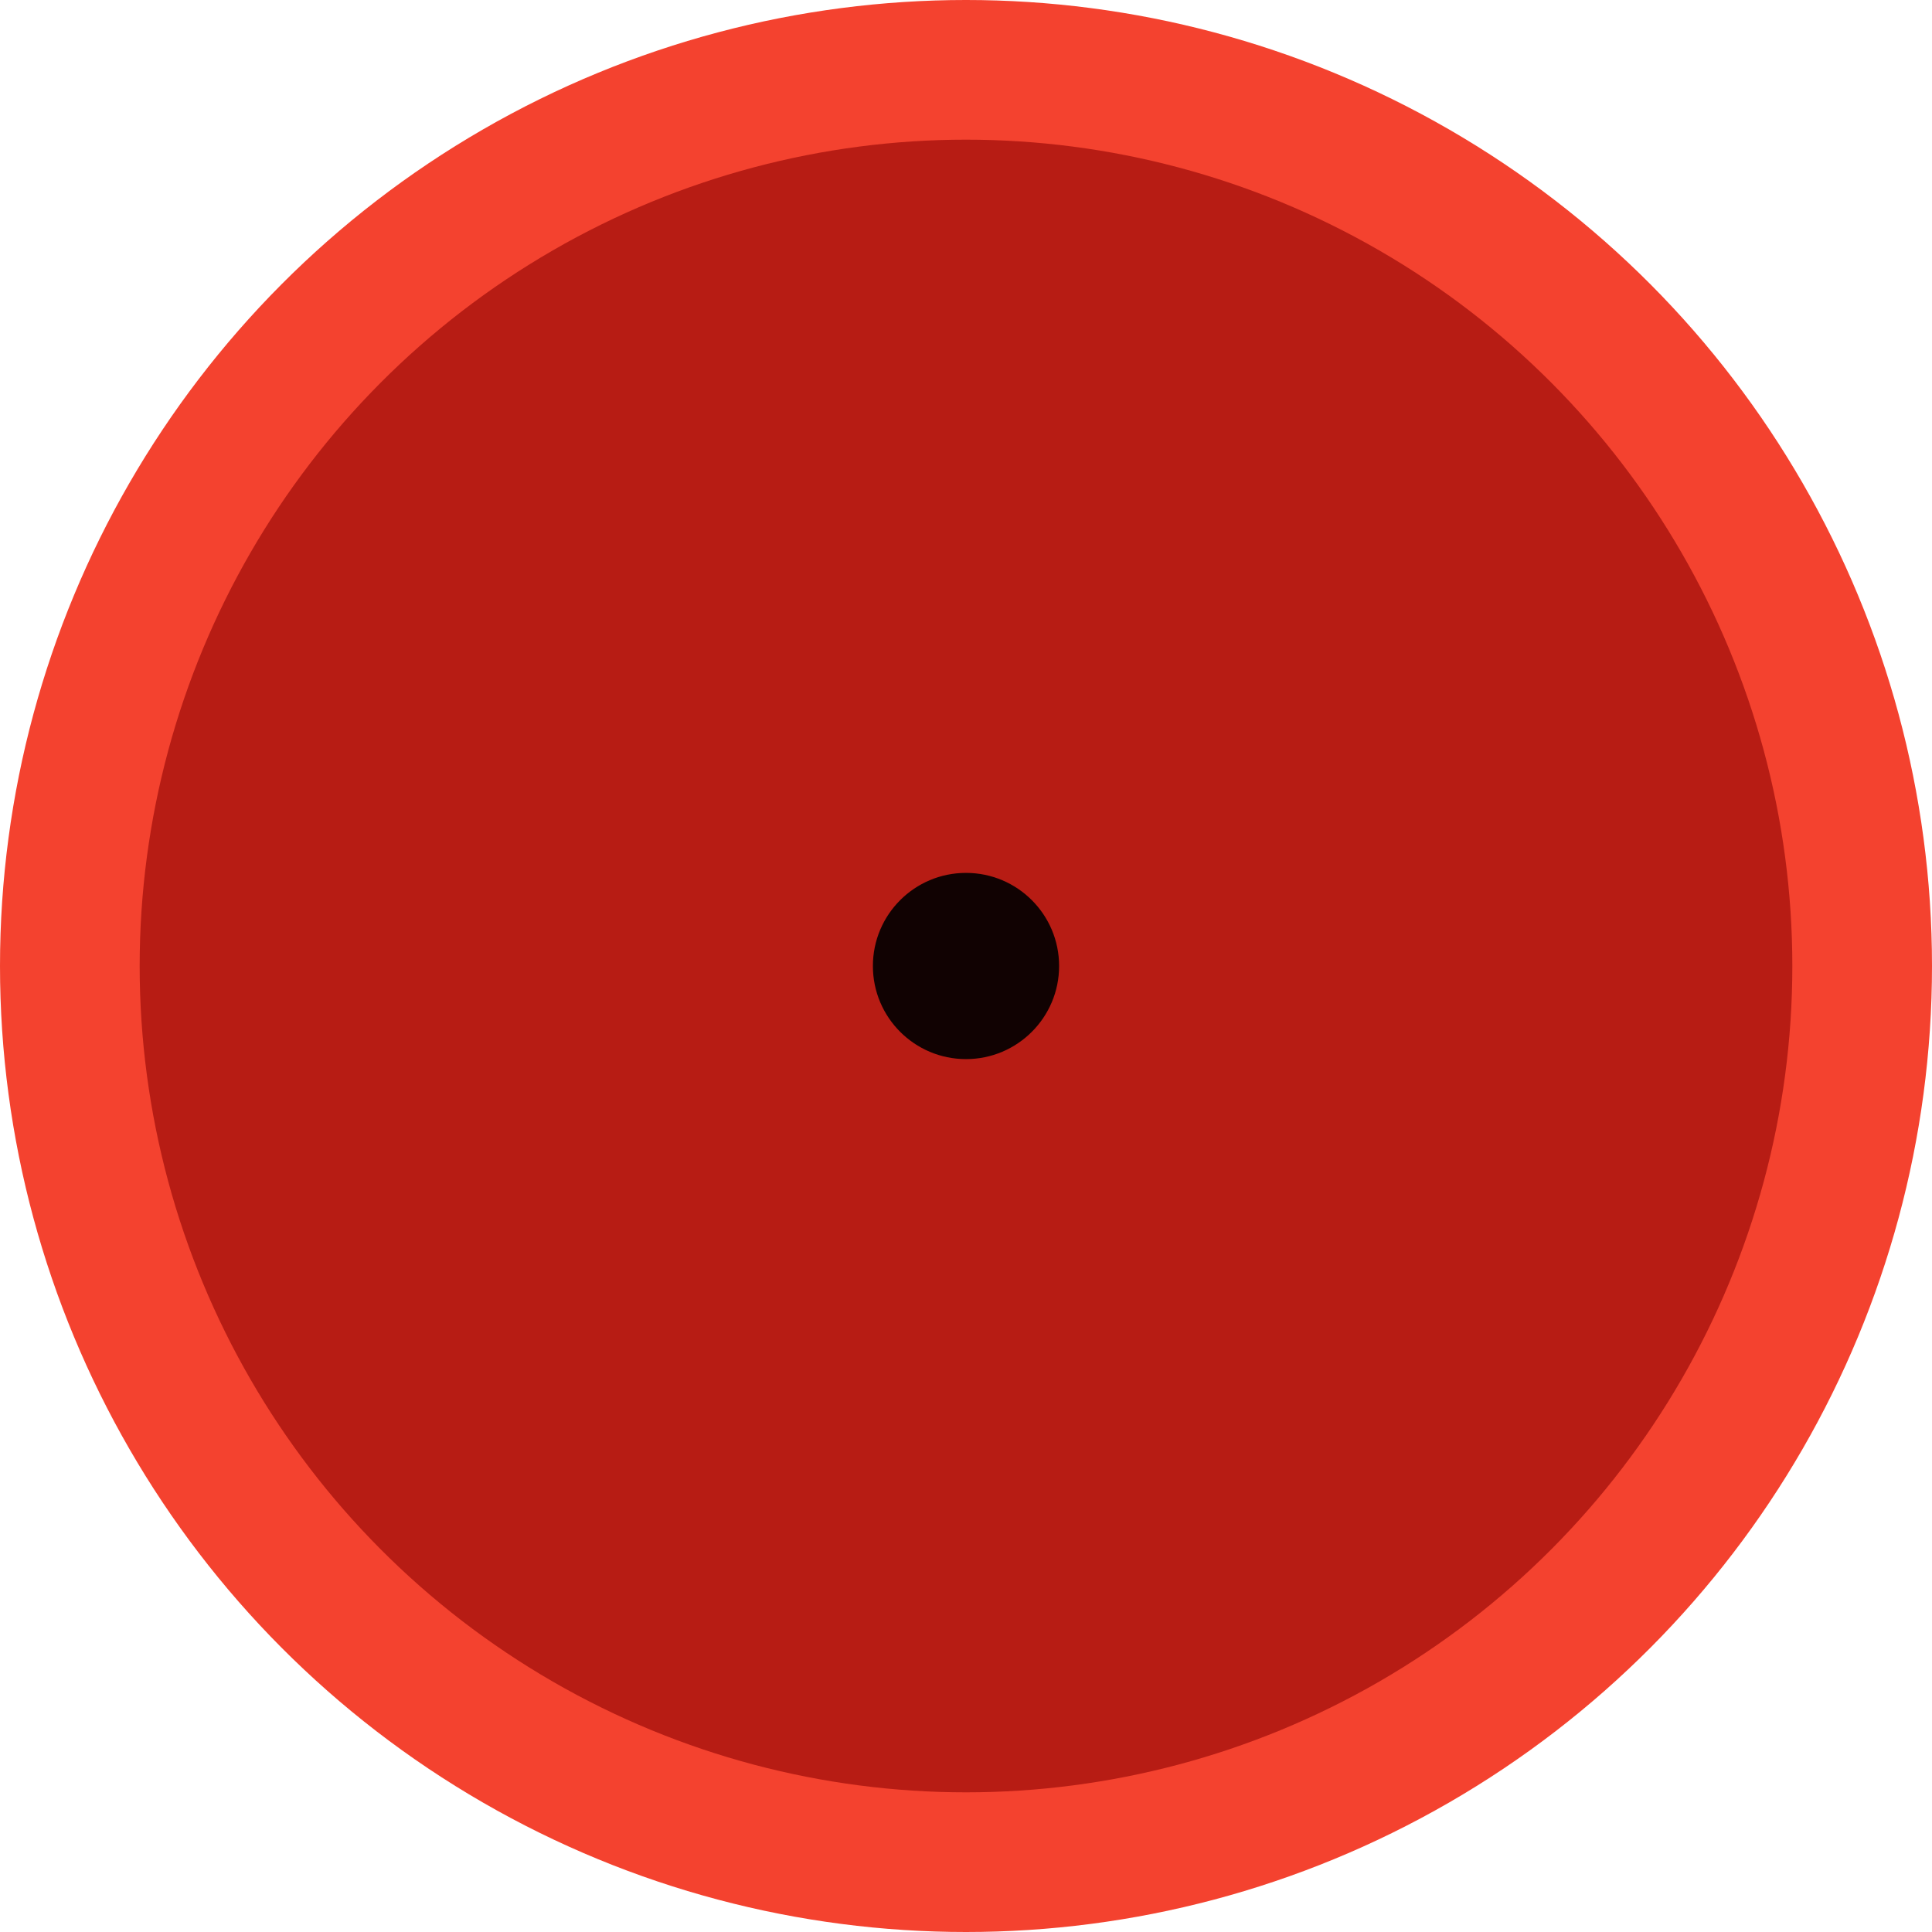 <svg xmlns="http://www.w3.org/2000/svg" viewBox="0 0 166 166"><circle fill="#f4422f" cx="83" cy="83" r="83"/><circle fill="#b71c14" cx="83" cy="83" r="71"/><circle fill="#110202" cx="83" cy="83" r="8"/></svg>
